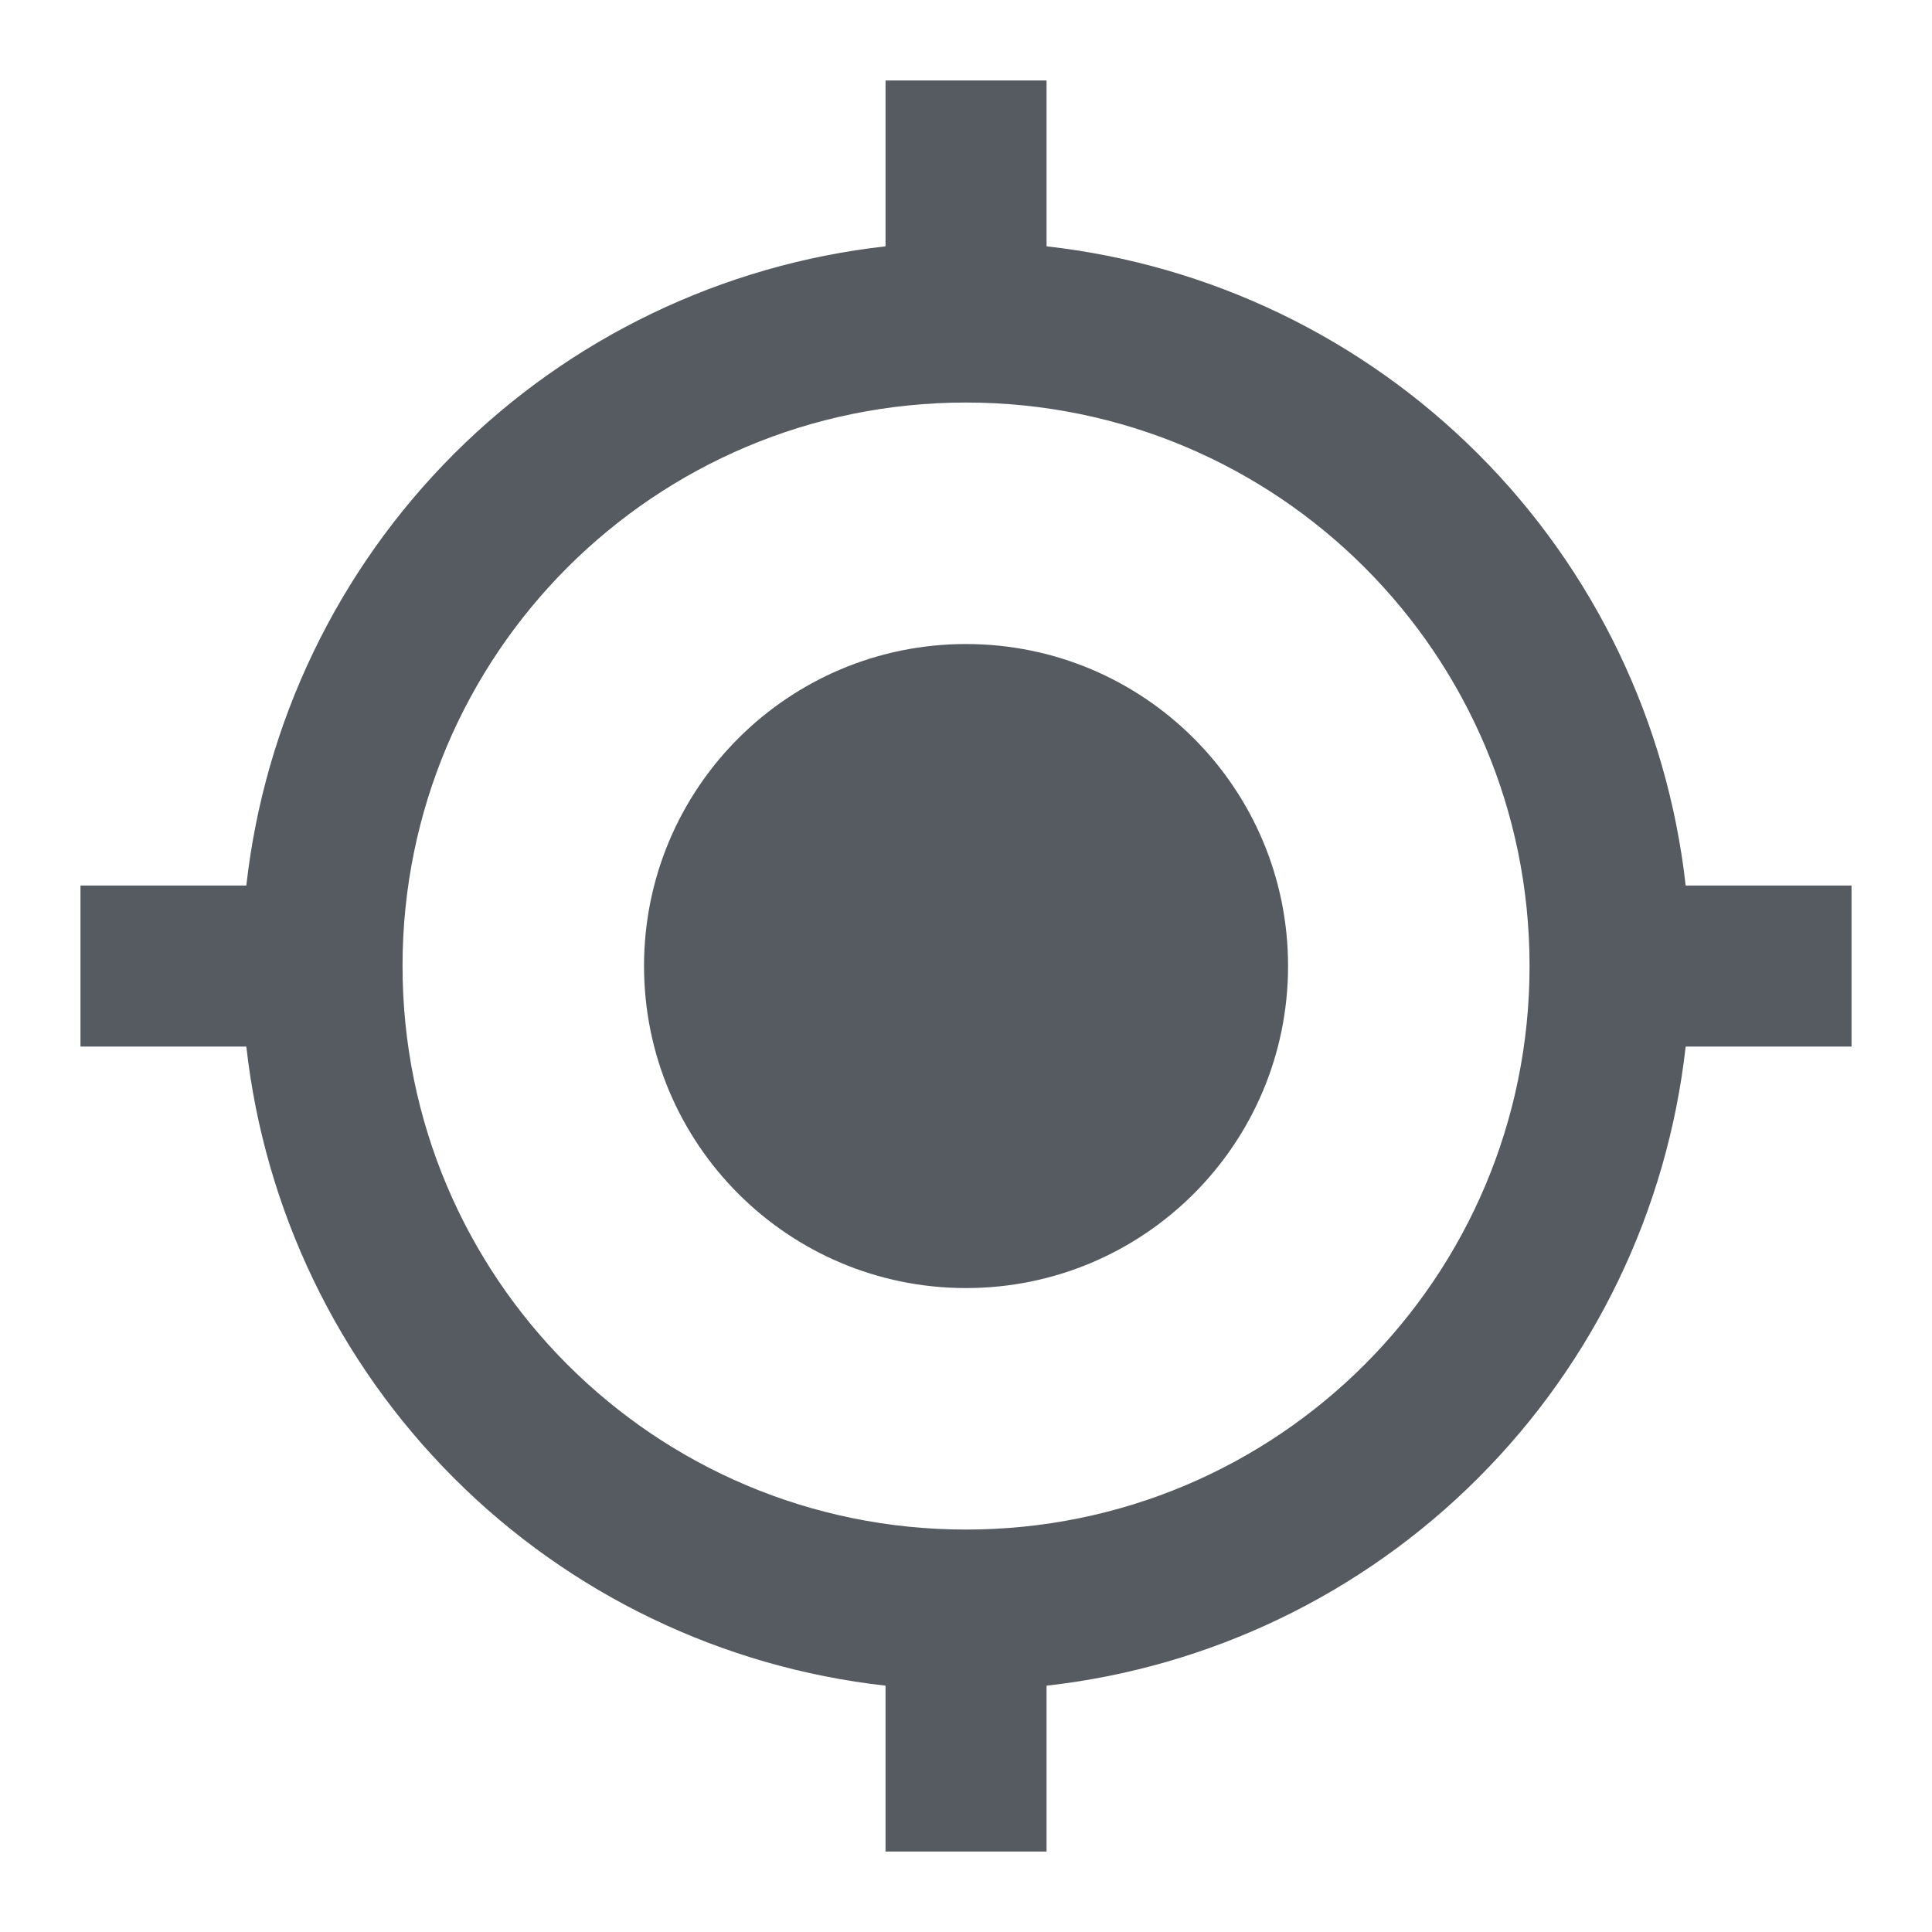 <svg width="20" height="20" viewBox="0 0 20 20" fill="none" xmlns="http://www.w3.org/2000/svg">
<g clip-path="url(#clip0_755_257)">
<path d="M10 6.667C8.159 6.667 6.667 8.159 6.667 10C6.667 11.842 8.159 13.334 10 13.334C11.842 13.334 13.334 11.842 13.334 10C13.334 8.159 11.842 6.667 10 6.667ZM17.45 9.167C17.261 7.477 16.504 5.901 15.301 4.699C14.099 3.497 12.523 2.739 10.834 2.55V0.833H9.167V2.55C7.477 2.739 5.901 3.497 4.699 4.699C3.497 5.901 2.739 7.477 2.55 9.167H0.833V10.834H2.55C2.739 12.523 3.497 14.099 4.699 15.301C5.901 16.504 7.477 17.261 9.167 17.45V19.167H10.834V17.45C12.523 17.261 14.099 16.504 15.301 15.301C16.504 14.099 17.261 12.523 17.45 10.834H19.167V9.167H17.45ZM10 15.834C6.775 15.834 4.167 13.225 4.167 10C4.167 6.775 6.775 4.167 10 4.167C13.225 4.167 15.834 6.775 15.834 10C15.834 13.225 13.225 15.834 10 15.834Z" fill="#555B60"/>
</g>
<defs>
<clipPath id="clip0_755_257">
<rect width="20" height="20" fill="white"/>
</clipPath>
</defs>
</svg>
